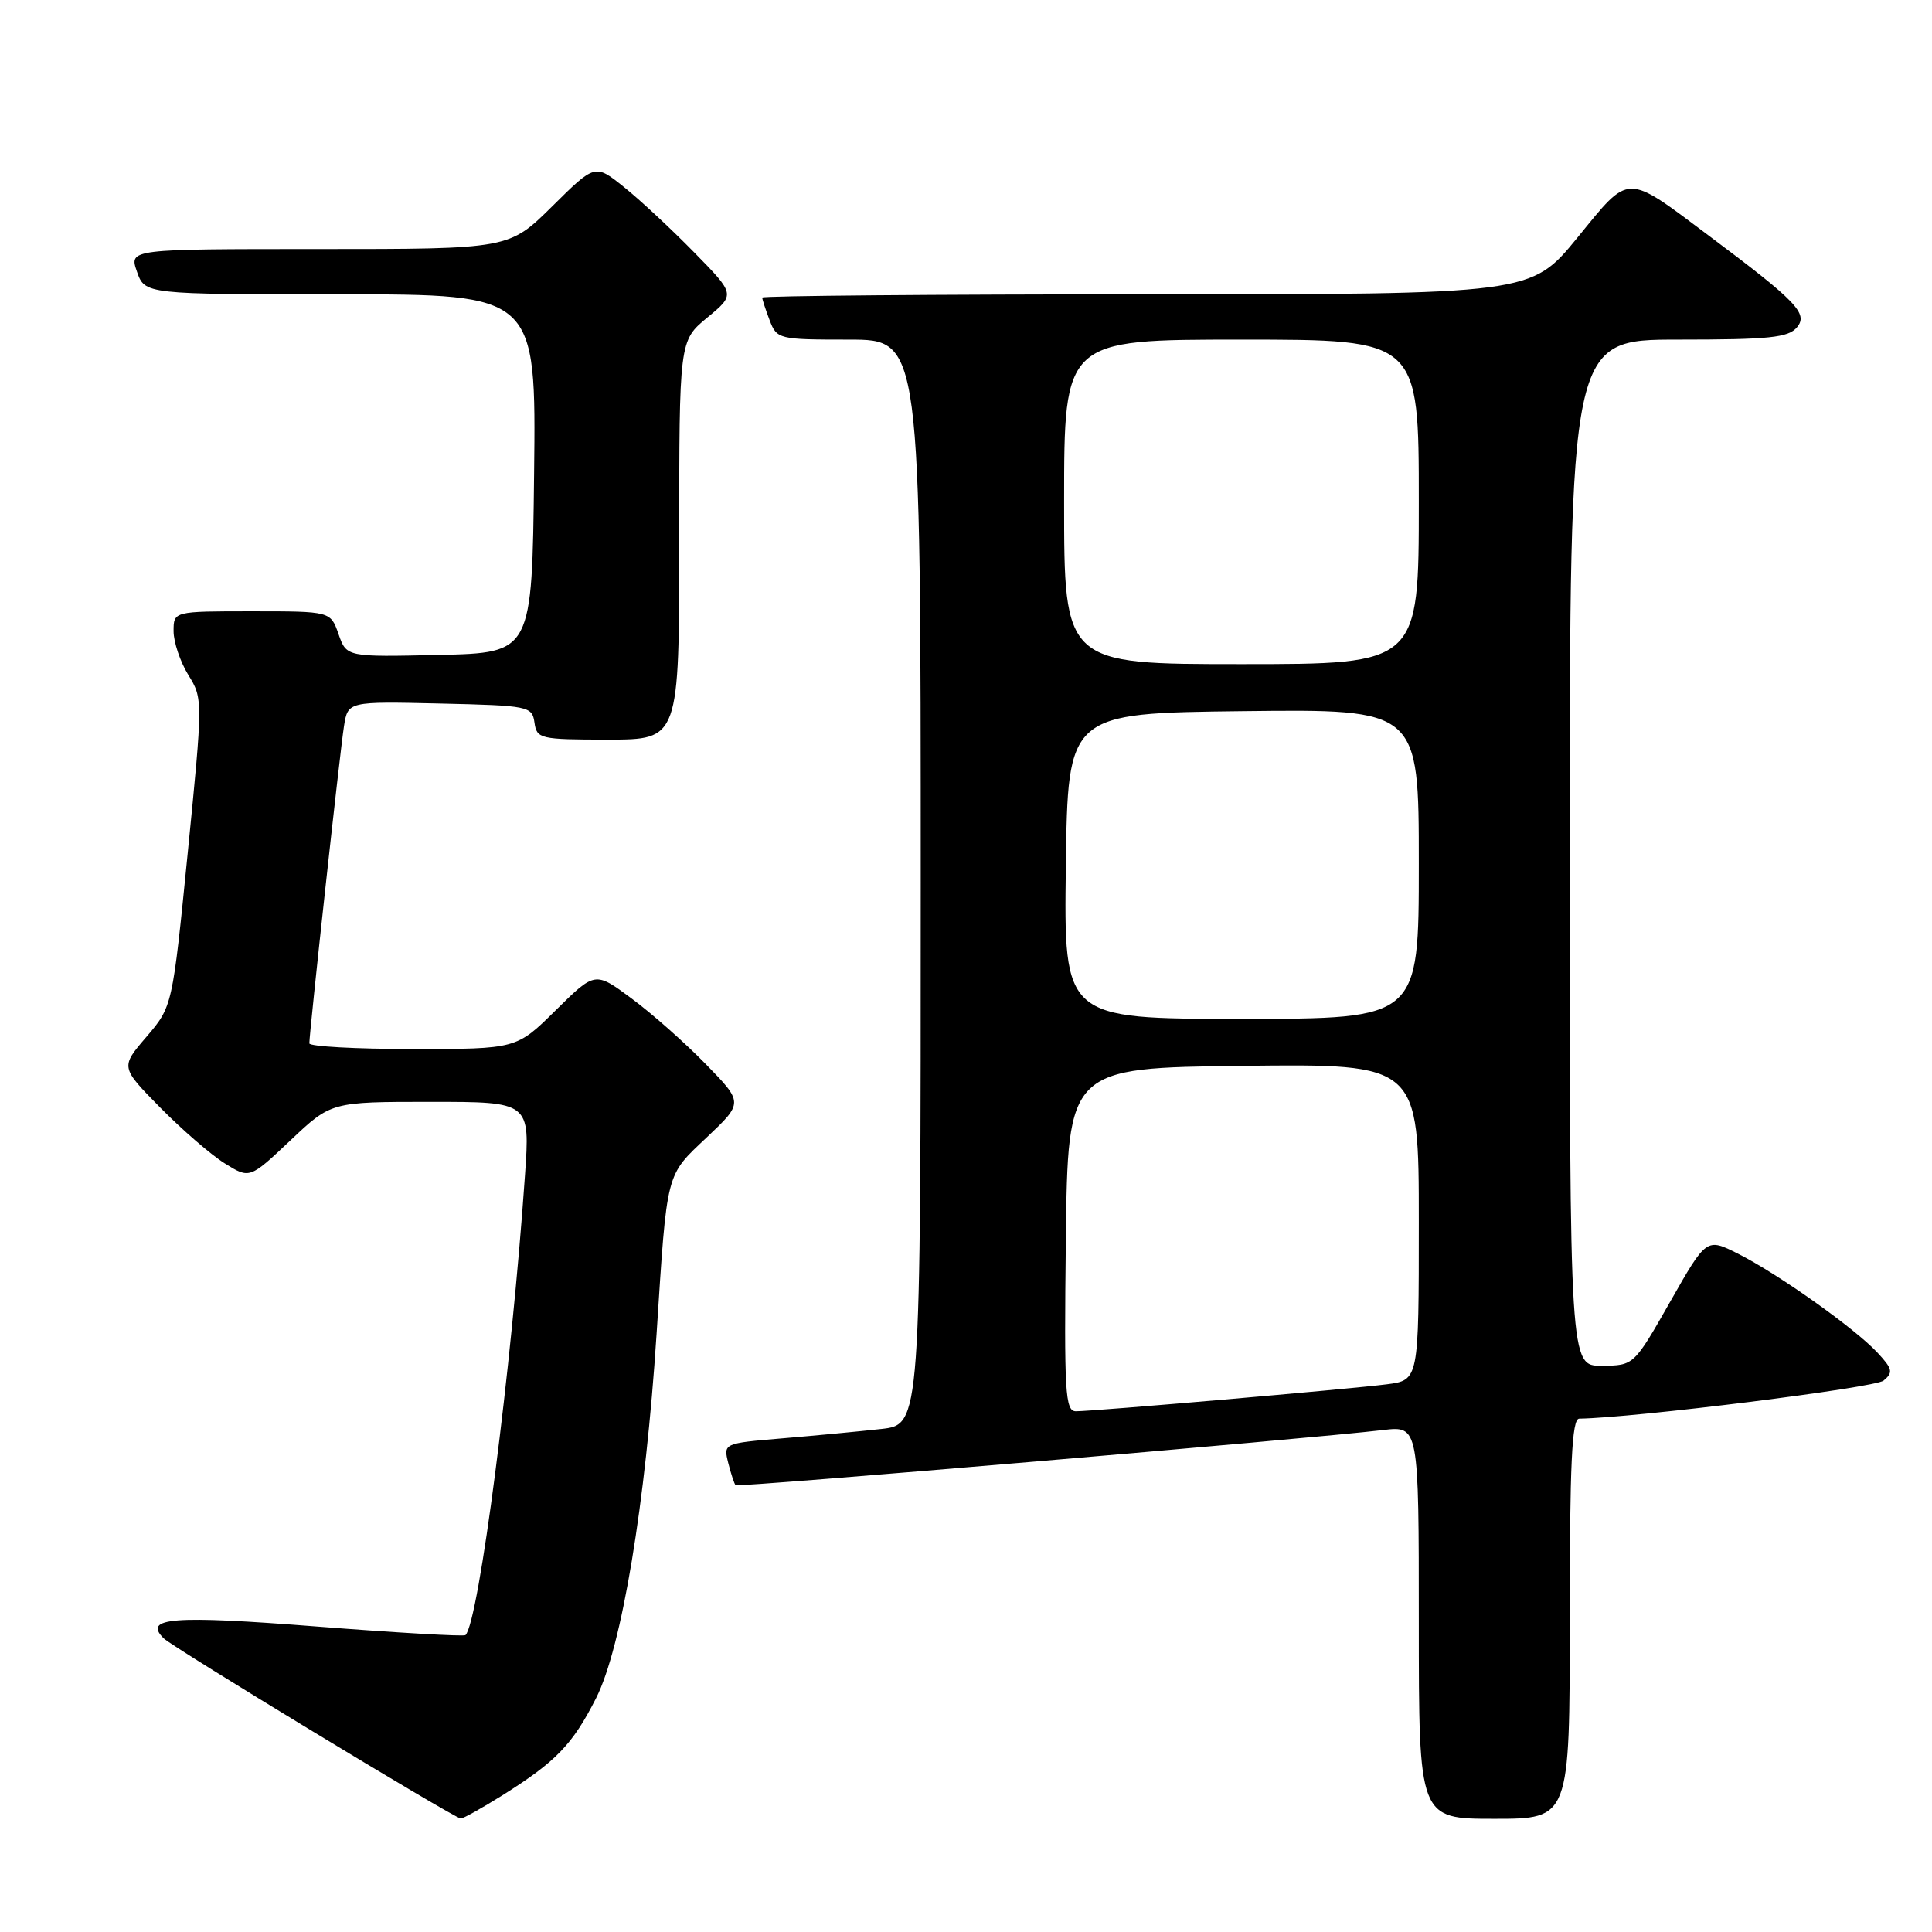 <?xml version="1.0" encoding="UTF-8" standalone="no"?>
<!DOCTYPE svg PUBLIC "-//W3C//DTD SVG 1.1//EN" "http://www.w3.org/Graphics/SVG/1.1/DTD/svg11.dtd" >
<svg xmlns="http://www.w3.org/2000/svg" xmlns:xlink="http://www.w3.org/1999/xlink" version="1.1" viewBox="0 0 256 256">
 <g >
 <path fill="currentColor"
d=" M 66.55 237.90 C 73.70 233.41 75.86 231.17 78.99 225.00 C 82.38 218.29 85.54 199.29 87.00 176.75 C 88.41 154.96 88.17 155.89 93.67 150.69 C 98.50 146.11 98.50 146.11 93.50 140.98 C 90.75 138.16 86.33 134.25 83.67 132.29 C 78.85 128.72 78.85 128.72 73.64 133.86 C 68.44 139.00 68.44 139.00 54.72 139.00 C 47.17 139.00 41.00 138.66 40.99 138.25 C 40.98 136.88 45.05 99.56 45.58 96.22 C 46.10 92.94 46.10 92.94 58.30 93.22 C 70.09 93.49 70.51 93.58 70.82 95.75 C 71.13 97.90 71.55 98.00 80.57 98.00 C 90.00 98.00 90.00 98.00 90.00 71.57 C 90.00 45.15 90.00 45.15 93.72 42.08 C 97.44 39.01 97.44 39.01 91.97 33.43 C 88.96 30.36 84.78 26.46 82.67 24.78 C 78.85 21.71 78.85 21.71 73.15 27.36 C 67.44 33.00 67.44 33.00 42.27 33.00 C 17.10 33.00 17.10 33.00 18.15 36.00 C 19.20 39.00 19.20 39.00 45.12 39.00 C 71.04 39.00 71.04 39.00 70.77 62.75 C 70.50 86.50 70.50 86.50 58.21 86.78 C 45.92 87.06 45.92 87.06 44.86 84.03 C 43.80 81.00 43.80 81.00 33.40 81.00 C 23.00 81.00 23.00 81.00 23.00 83.63 C 23.00 85.08 23.88 87.69 24.95 89.43 C 26.89 92.56 26.89 92.73 24.88 112.97 C 22.85 133.35 22.85 133.35 19.41 137.38 C 15.96 141.40 15.96 141.40 21.23 146.76 C 24.13 149.70 27.98 153.04 29.79 154.16 C 33.08 156.21 33.08 156.21 38.48 151.11 C 43.88 146.00 43.88 146.00 57.06 146.00 C 70.24 146.00 70.24 146.00 69.56 155.75 C 67.80 181.28 63.45 214.88 61.68 216.66 C 61.47 216.86 52.59 216.35 41.95 215.52 C 22.88 214.03 18.93 214.33 21.68 217.08 C 22.88 218.28 60.17 240.90 61.05 240.96 C 61.36 240.98 63.83 239.60 66.55 237.90 Z  M 208.00 214.50 C 208.00 193.98 208.28 188.00 209.25 187.98 C 216.68 187.86 248.43 183.89 249.58 182.94 C 250.88 181.86 250.78 181.39 248.78 179.24 C 245.80 176.03 235.63 168.81 230.31 166.13 C 226.12 164.02 226.12 164.02 221.31 172.48 C 216.50 180.94 216.50 180.94 212.25 180.97 C 208.00 181.00 208.00 181.00 208.00 113.00 C 208.00 45.00 208.00 45.00 222.38 45.00 C 234.44 45.00 236.97 44.74 238.11 43.37 C 239.62 41.55 238.09 39.96 226.50 31.28 C 215.28 22.88 216.05 22.87 209.00 31.51 C 202.87 39.00 202.87 39.00 151.94 39.00 C 123.92 39.00 101.00 39.20 101.00 39.43 C 101.00 39.67 101.44 41.02 101.98 42.43 C 102.93 44.94 103.17 45.00 112.48 45.00 C 122.00 45.00 122.00 45.00 122.00 116.88 C 122.00 188.77 122.00 188.77 116.75 189.35 C 113.86 189.67 107.98 190.23 103.67 190.59 C 95.85 191.25 95.85 191.25 96.50 193.87 C 96.87 195.32 97.30 196.63 97.47 196.80 C 97.76 197.10 173.57 190.64 183.25 189.49 C 188.00 188.93 188.00 188.93 188.00 214.97 C 188.00 241.00 188.00 241.00 198.00 241.00 C 208.00 241.00 208.00 241.00 208.00 214.50 Z  M 141.23 164.25 C 141.50 141.50 141.50 141.50 164.75 141.23 C 188.00 140.96 188.00 140.96 188.00 161.92 C 188.00 182.88 188.00 182.88 183.75 183.43 C 178.86 184.06 144.95 187.00 142.56 187.00 C 141.14 187.00 140.99 184.52 141.23 164.25 Z  M 141.23 114.75 C 141.50 94.50 141.50 94.50 164.75 94.23 C 188.00 93.96 188.00 93.96 188.00 114.48 C 188.00 135.00 188.00 135.00 164.48 135.00 C 140.96 135.00 140.96 135.00 141.23 114.75 Z  M 141.00 66.50 C 141.00 45.00 141.00 45.00 164.50 45.00 C 188.00 45.00 188.00 45.00 188.00 66.50 C 188.00 88.00 188.00 88.00 164.50 88.00 C 141.00 88.00 141.00 88.00 141.00 66.50 Z "/>
</g>
</svg>